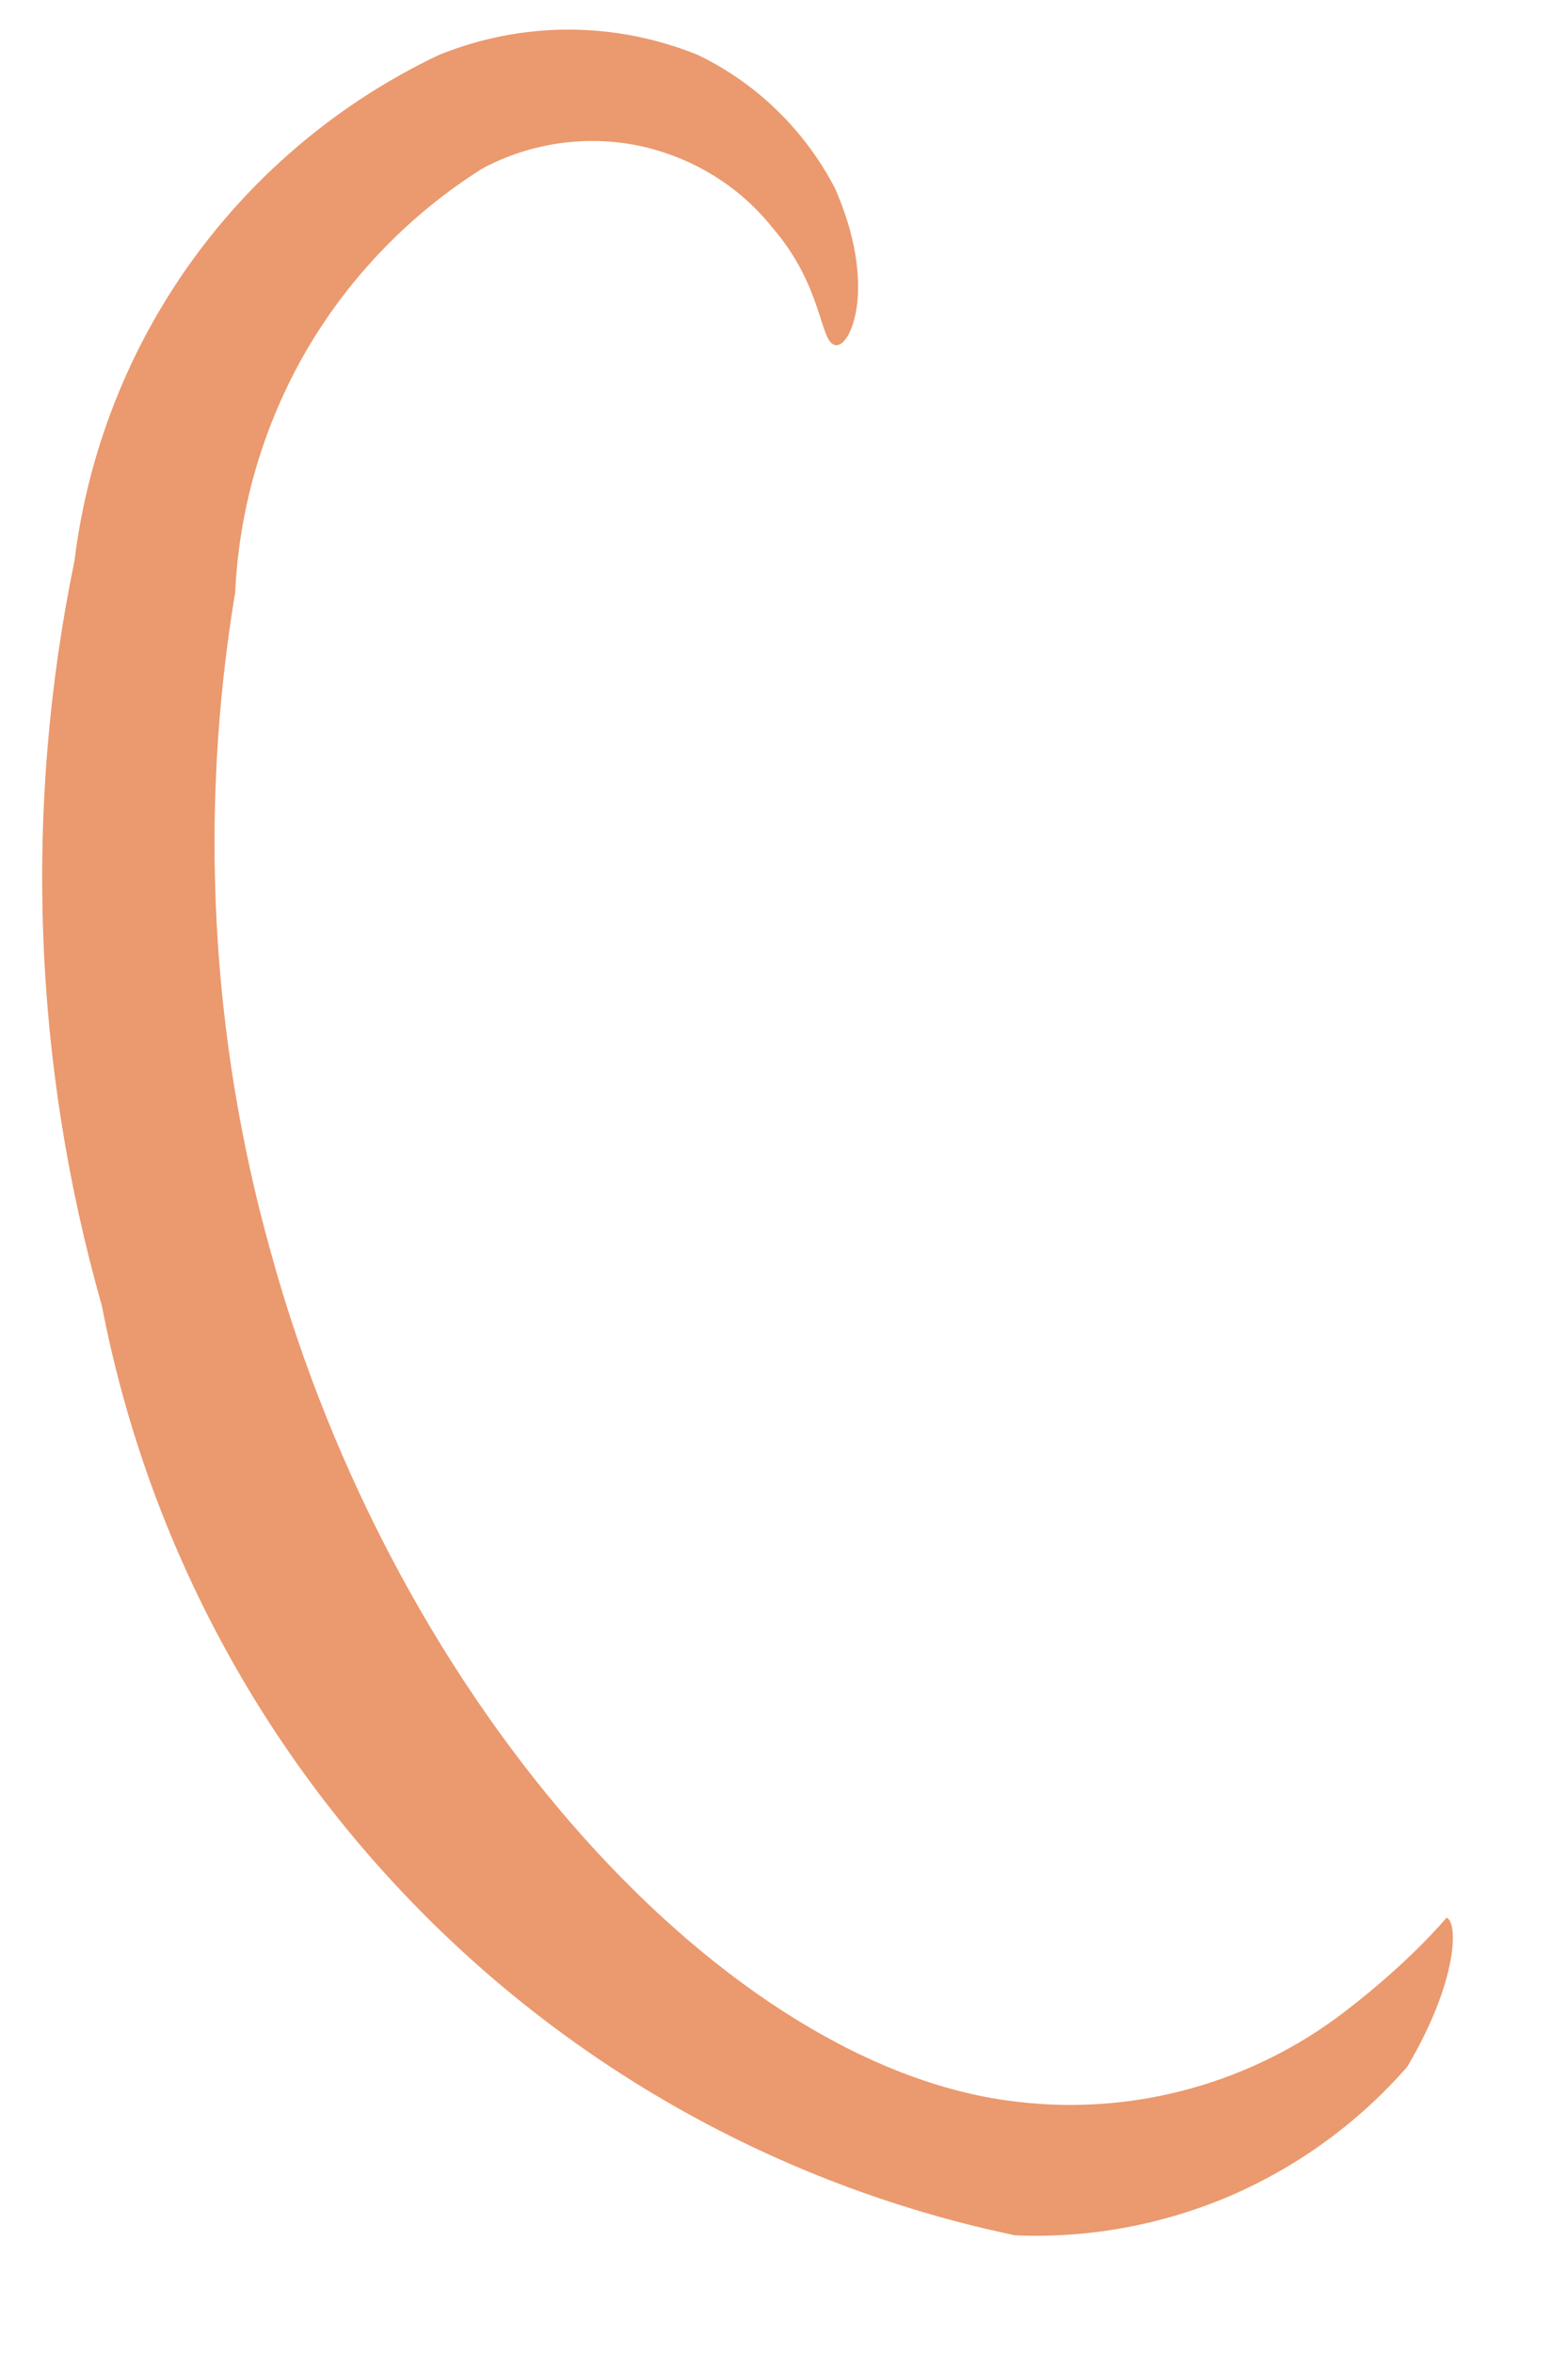 <?xml version="1.0" encoding="UTF-8" standalone="no"?><svg width='4' height='6' viewBox='0 0 4 6' fill='none' xmlns='http://www.w3.org/2000/svg'>
<path d='M3.69 4.89C3.69 4.89 3.6 5 3.43 5.13C3.194 5.311 2.896 5.394 2.6 5.36C1.86 5.28 1.01 4.36 0.69 3.19C0.537 2.643 0.507 2.07 0.6 1.51C0.61 1.293 0.673 1.081 0.782 0.893C0.892 0.705 1.046 0.546 1.23 0.43C1.351 0.365 1.492 0.344 1.627 0.371C1.762 0.399 1.884 0.472 1.97 0.58C2.1 0.73 2.09 0.87 2.13 0.88C2.17 0.89 2.24 0.73 2.13 0.48C2.053 0.332 1.93 0.212 1.78 0.14C1.568 0.054 1.332 0.054 1.12 0.14C0.869 0.259 0.652 0.44 0.489 0.666C0.327 0.891 0.224 1.154 0.19 1.43C0.06 2.06 0.084 2.712 0.26 3.33C0.372 3.911 0.652 4.445 1.067 4.867C1.481 5.289 2.011 5.579 2.59 5.7C2.778 5.708 2.966 5.673 3.139 5.599C3.312 5.524 3.466 5.412 3.59 5.27C3.72 5.05 3.72 4.9 3.69 4.89Z' fill='#EB996E'/>
</svg>
